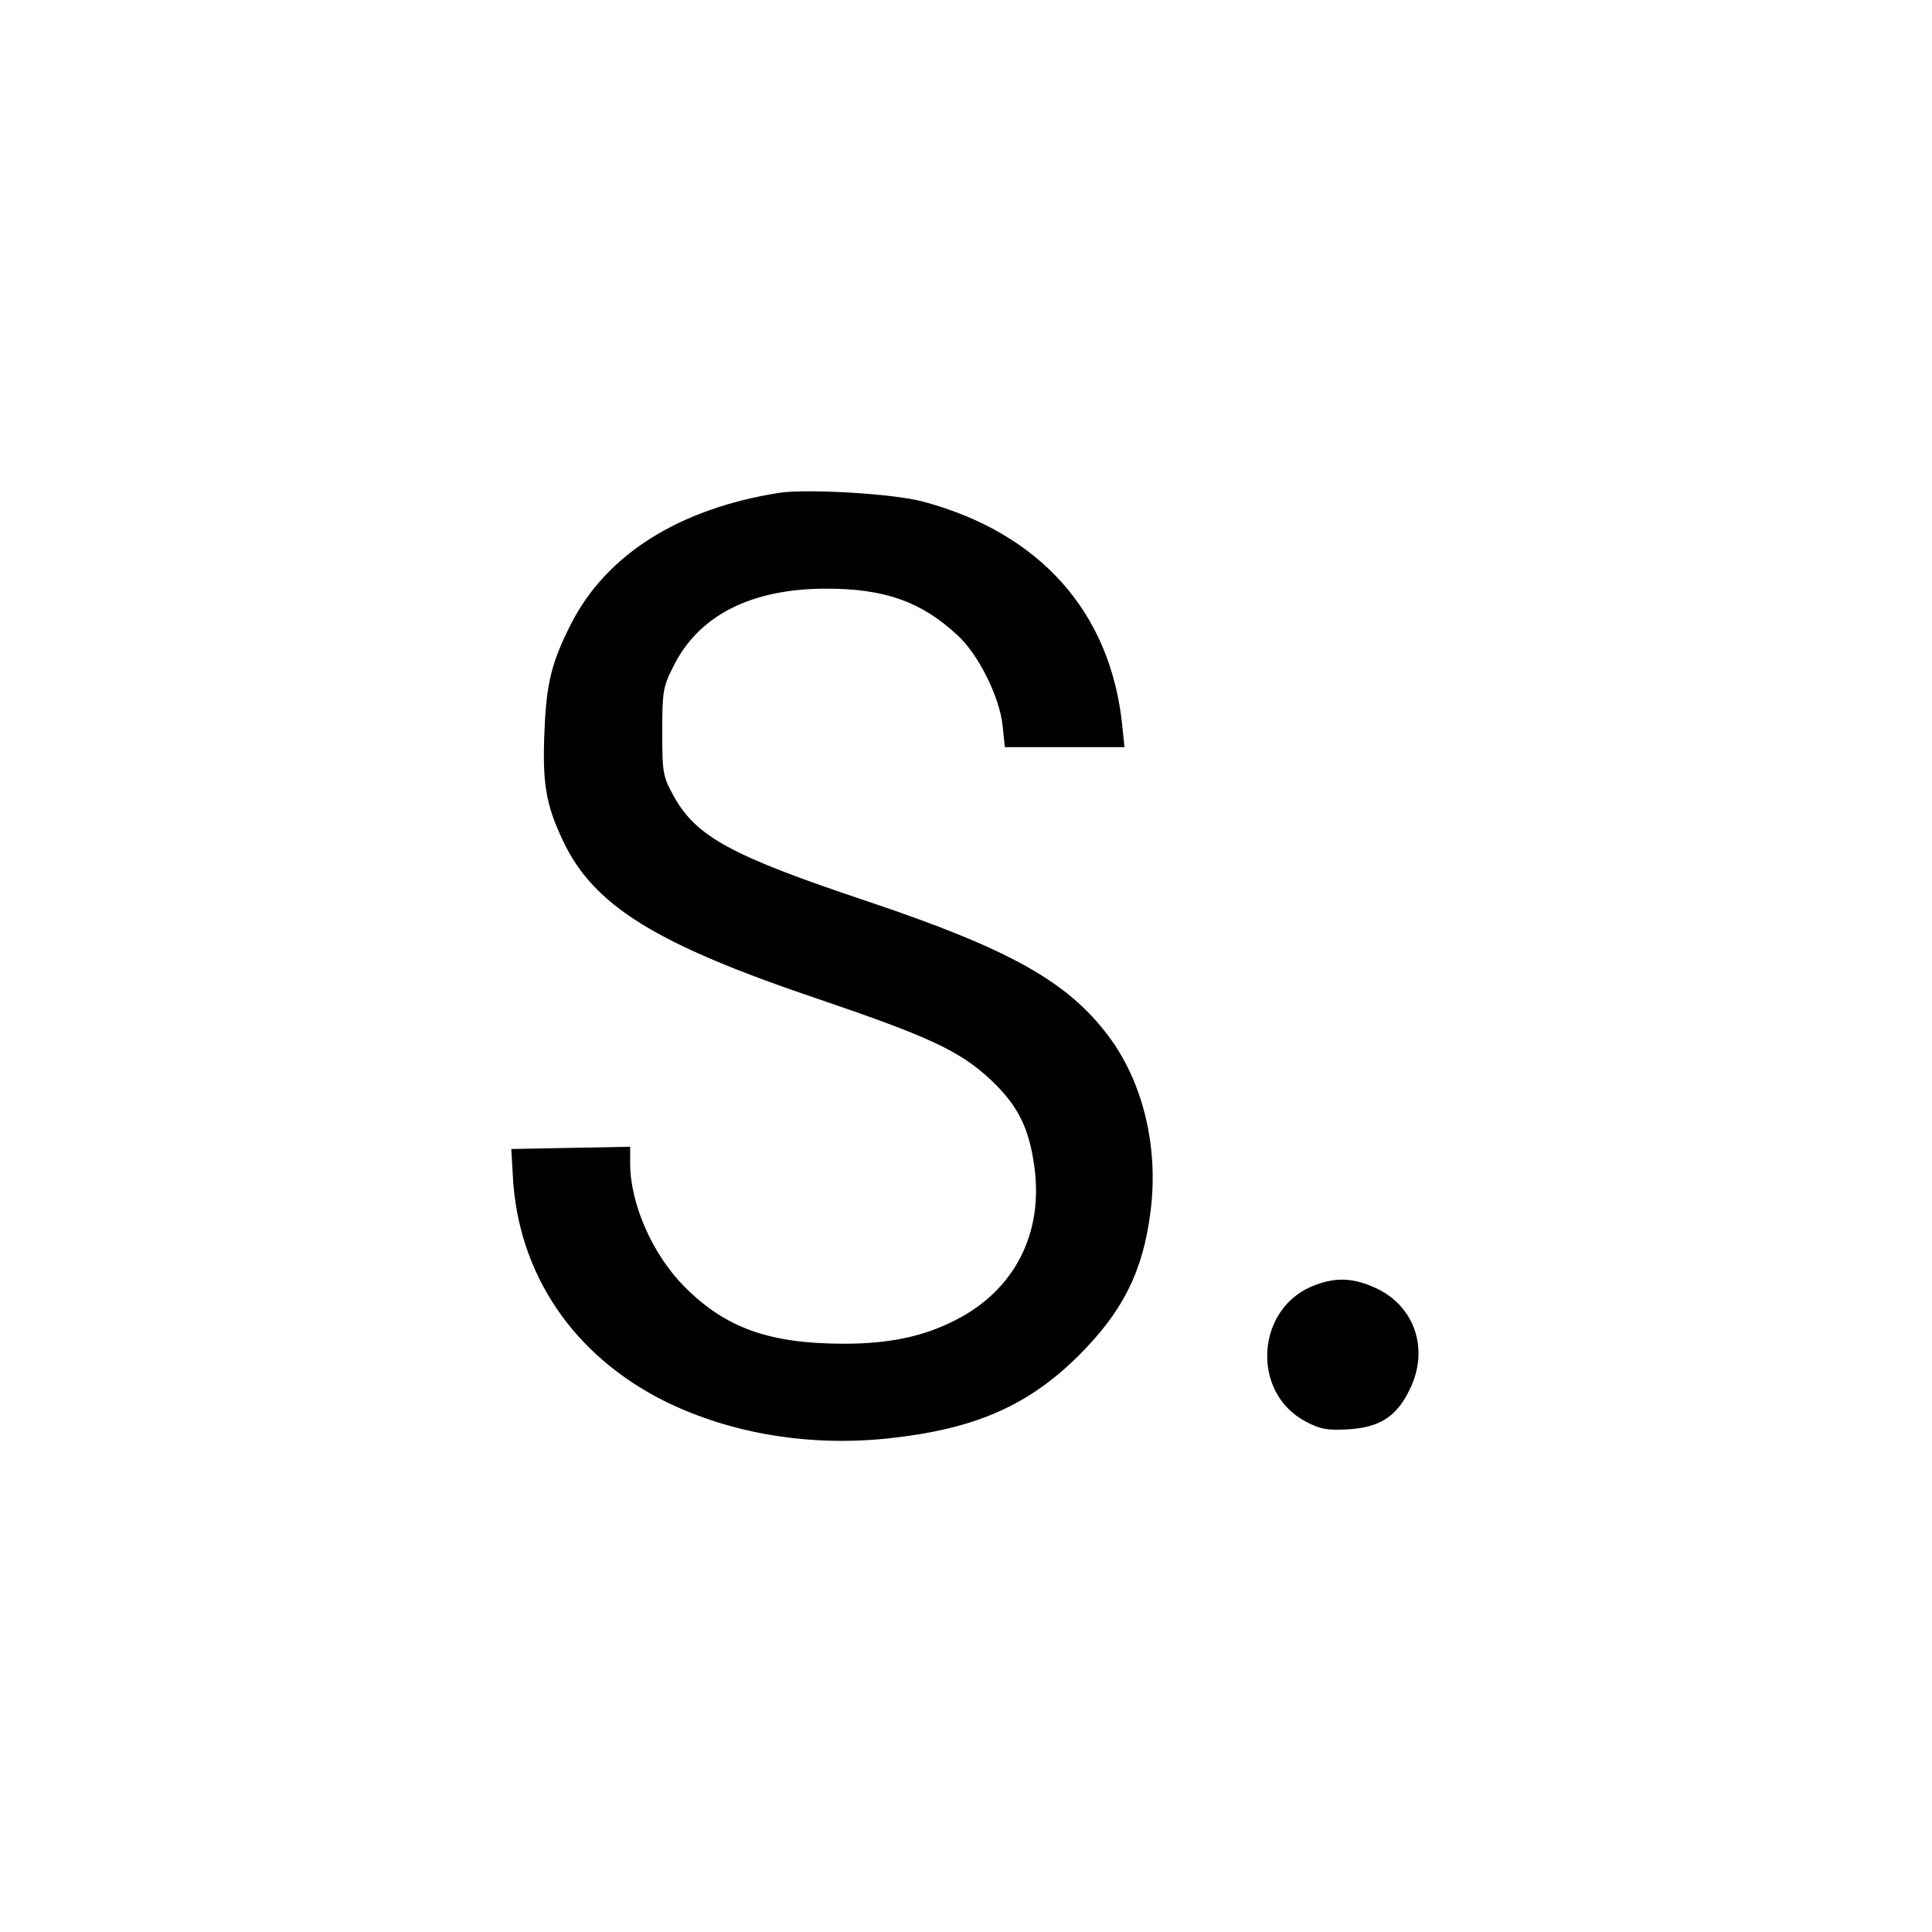 <?xml version="1.0" standalone="no"?>
<!DOCTYPE svg PUBLIC "-//W3C//DTD SVG 20010904//EN"
 "http://www.w3.org/TR/2001/REC-SVG-20010904/DTD/svg10.dtd">
<svg version="1.0" xmlns="http://www.w3.org/2000/svg"
 width="512pt" height="512pt" viewBox="0 0 512 512"
 preserveAspectRatio="xMidYMid meet">
<g transform="translate(0,512) scale(0.1,-0.1)"
fill="#000000" stroke="none">
<path d="M2065 3814 c-265 -42 -458 -163 -552 -348 -51 -101 -65 -156 -70
-282 -6 -137 3 -195 48 -290 81 -174 246 -276 679 -422 294 -100 373 -137 455
-213 72 -68 102 -127 116 -230 25 -178 -53 -329 -210 -408 -84 -43 -175 -62
-294 -62 -199 0 -315 42 -424 152 -84 85 -143 219 -143 326 l0 44 -157 -3
-158 -3 4 -70 c13 -261 161 -479 406 -600 172 -84 379 -119 588 -97 227 24
369 85 503 217 119 118 173 225 193 384 22 171 -20 344 -112 466 -108 144
-262 230 -637 356 -362 121 -455 171 -515 280 -28 51 -30 60 -30 169 0 105 2
120 28 171 67 138 207 209 407 209 154 0 251 -34 347 -123 56 -51 112 -164
120 -240 l6 -57 158 0 159 0 -6 58 c-31 300 -218 510 -529 593 -79 21 -305 34
-380 23z"/>
<path d="M3487 1715 c-158 -56 -175 -284 -27 -362 37 -20 56 -24 111 -21 85 5
130 33 165 106 52 105 14 220 -89 268 -58 27 -104 30 -160 9z"/>
</g>
</svg>
